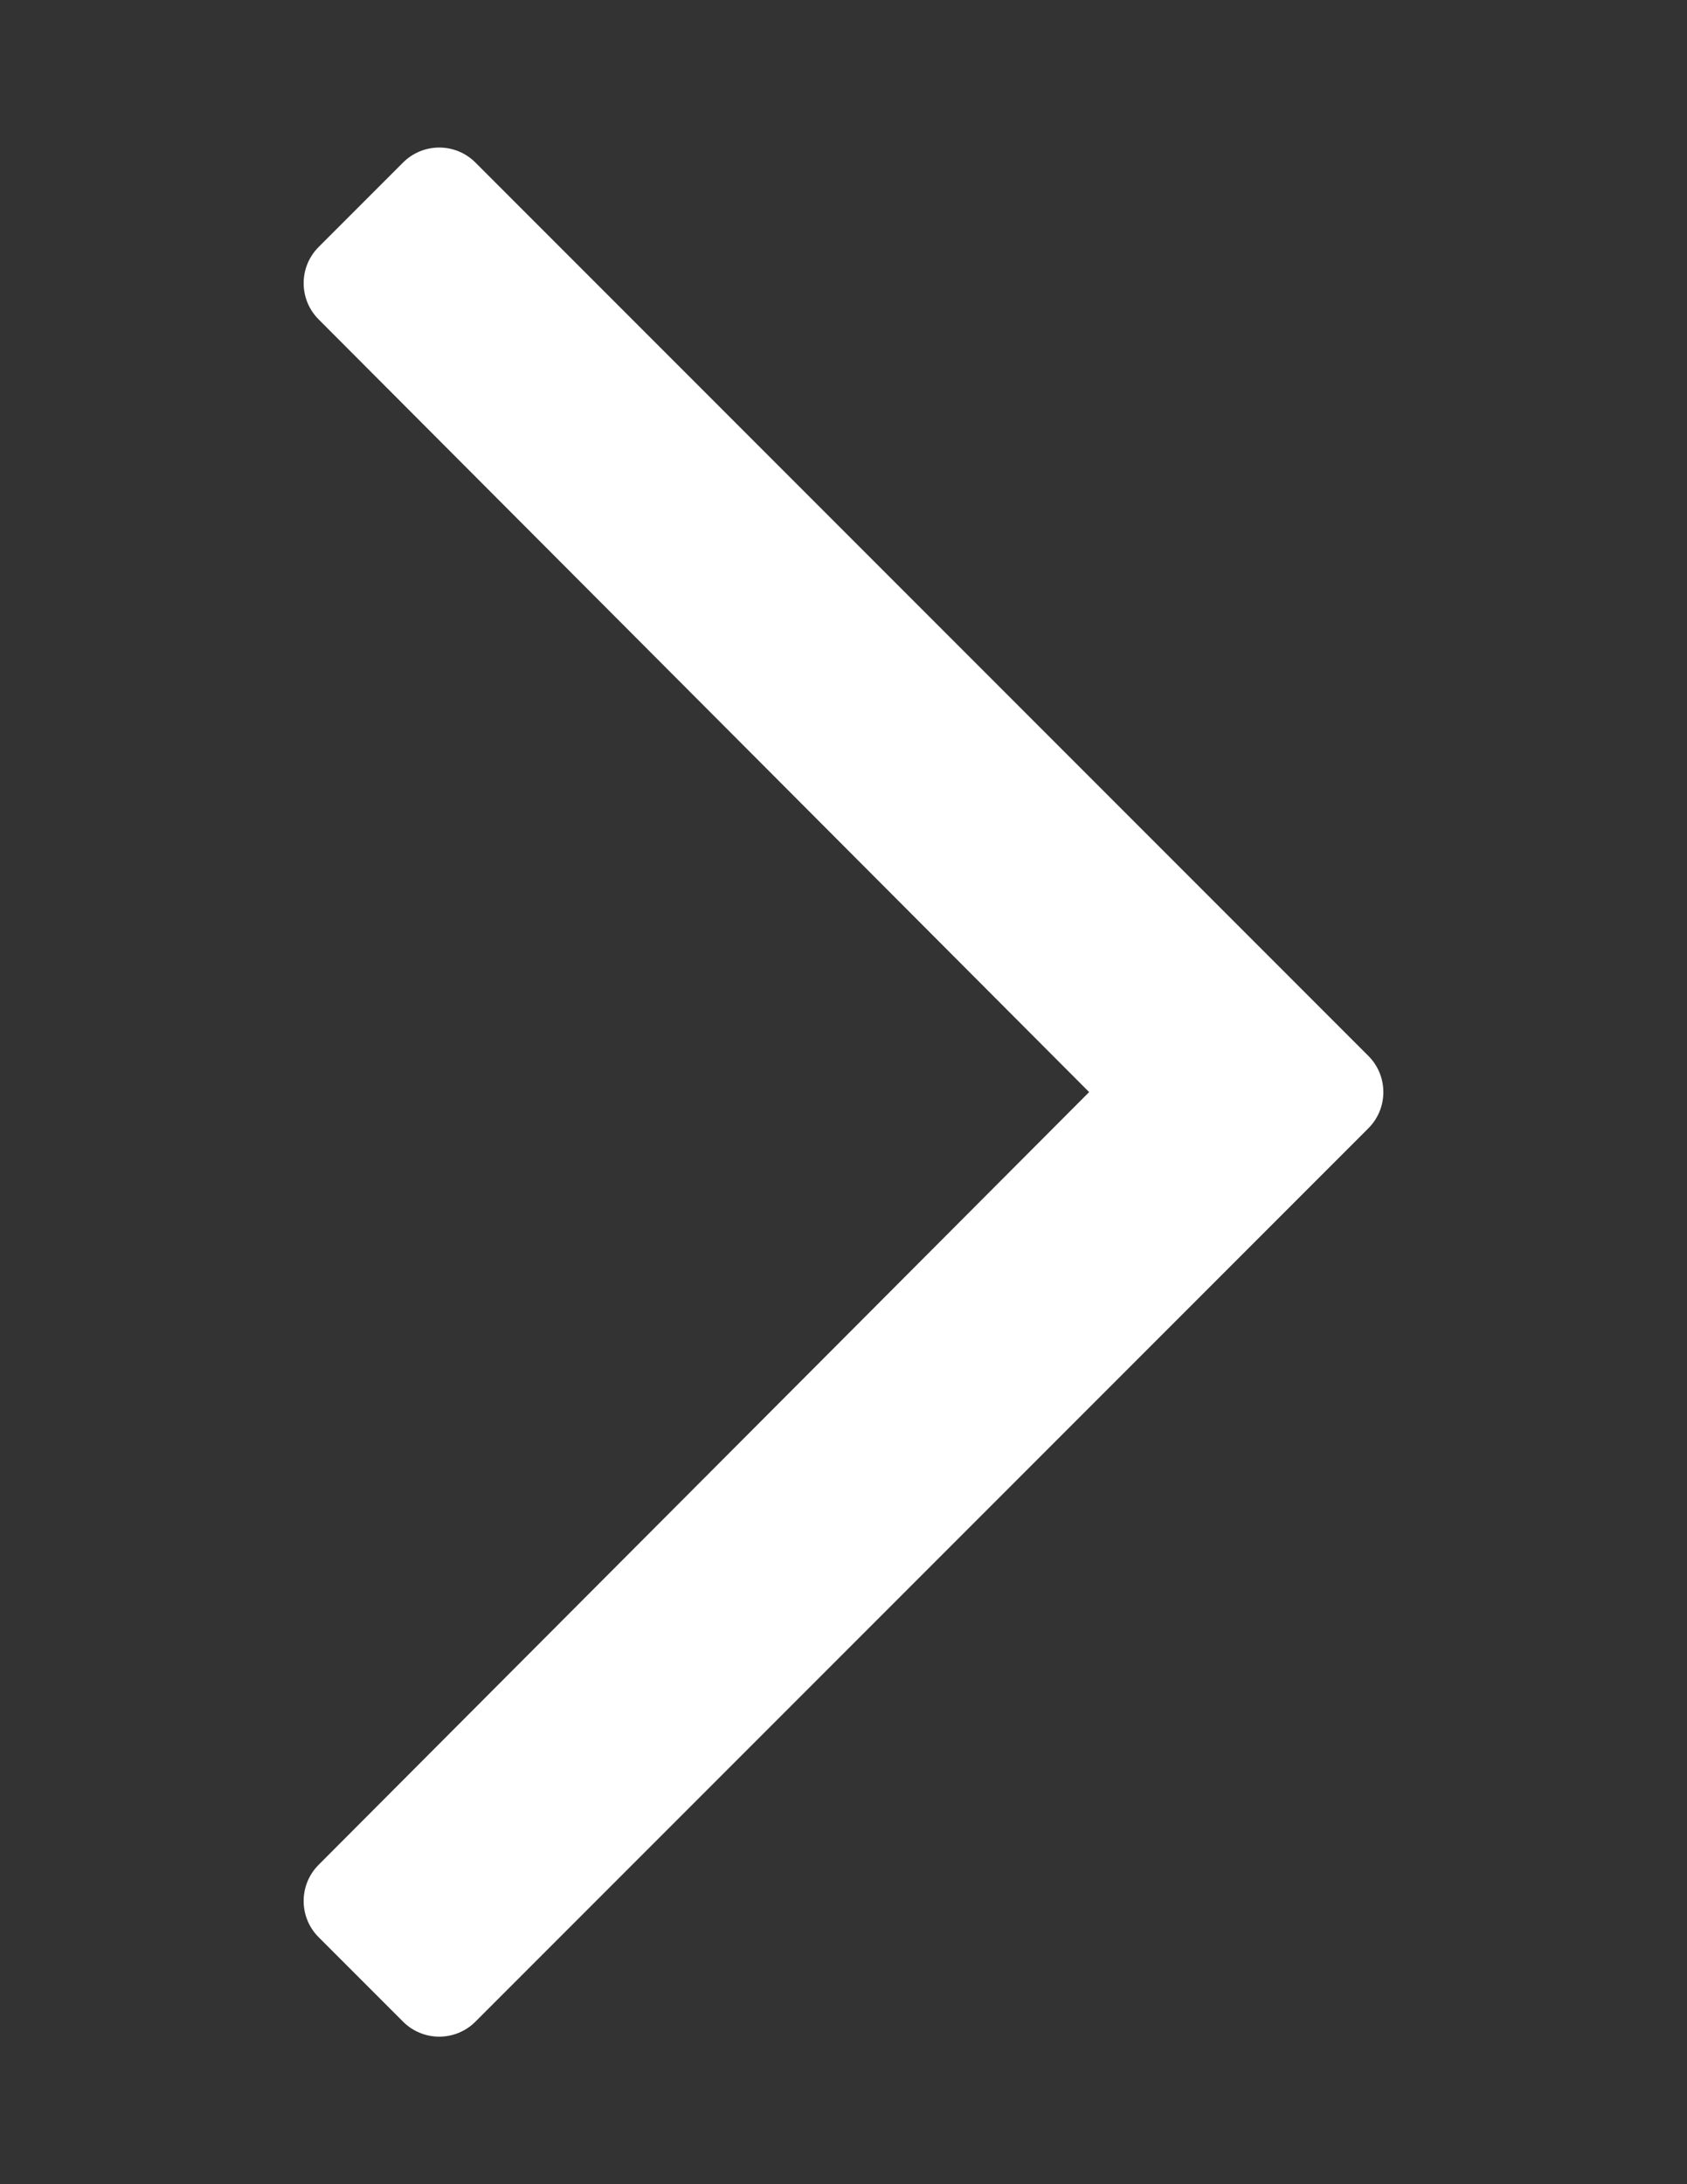 <?xml version="1.0" encoding="utf-8"?>
<!-- Generator: Adobe Illustrator 16.0.2, SVG Export Plug-In . SVG Version: 6.00 Build 0)  -->
<!DOCTYPE svg PUBLIC "-//W3C//DTD SVG 1.1//EN" "http://www.w3.org/Graphics/SVG/1.1/DTD/svg11.dtd">
<svg version="1.1" id="Layer_1" focusable="false" xmlns="http://www.w3.org/2000/svg" xmlns:xlink="http://www.w3.org/1999/xlink"
	 x="0px" y="0px" width="612px" height="792px" viewBox="0 0 612 792" enable-background="new 0 0 612 792" xml:space="preserve">
<rect x="0" y="0" width="612" height="792" fill="#333333" stroke="none"/>
<path fill="#FFFFFF" d="M146.219,58.938l-30.626,30.625c-7.249,7.249-7.249,19.002,0,26.252L395.11,396L115.592,676.186
	c-7.249,7.249-7.249,19.002,0,26.252l30.626,30.627c7.249,7.248,19.002,7.248,26.252,0l323.938-323.938
	c7.248-7.249,7.248-19.002,0-26.252L172.471,58.938C165.221,51.688,153.467,51.688,146.219,58.938z"/>
</svg>
